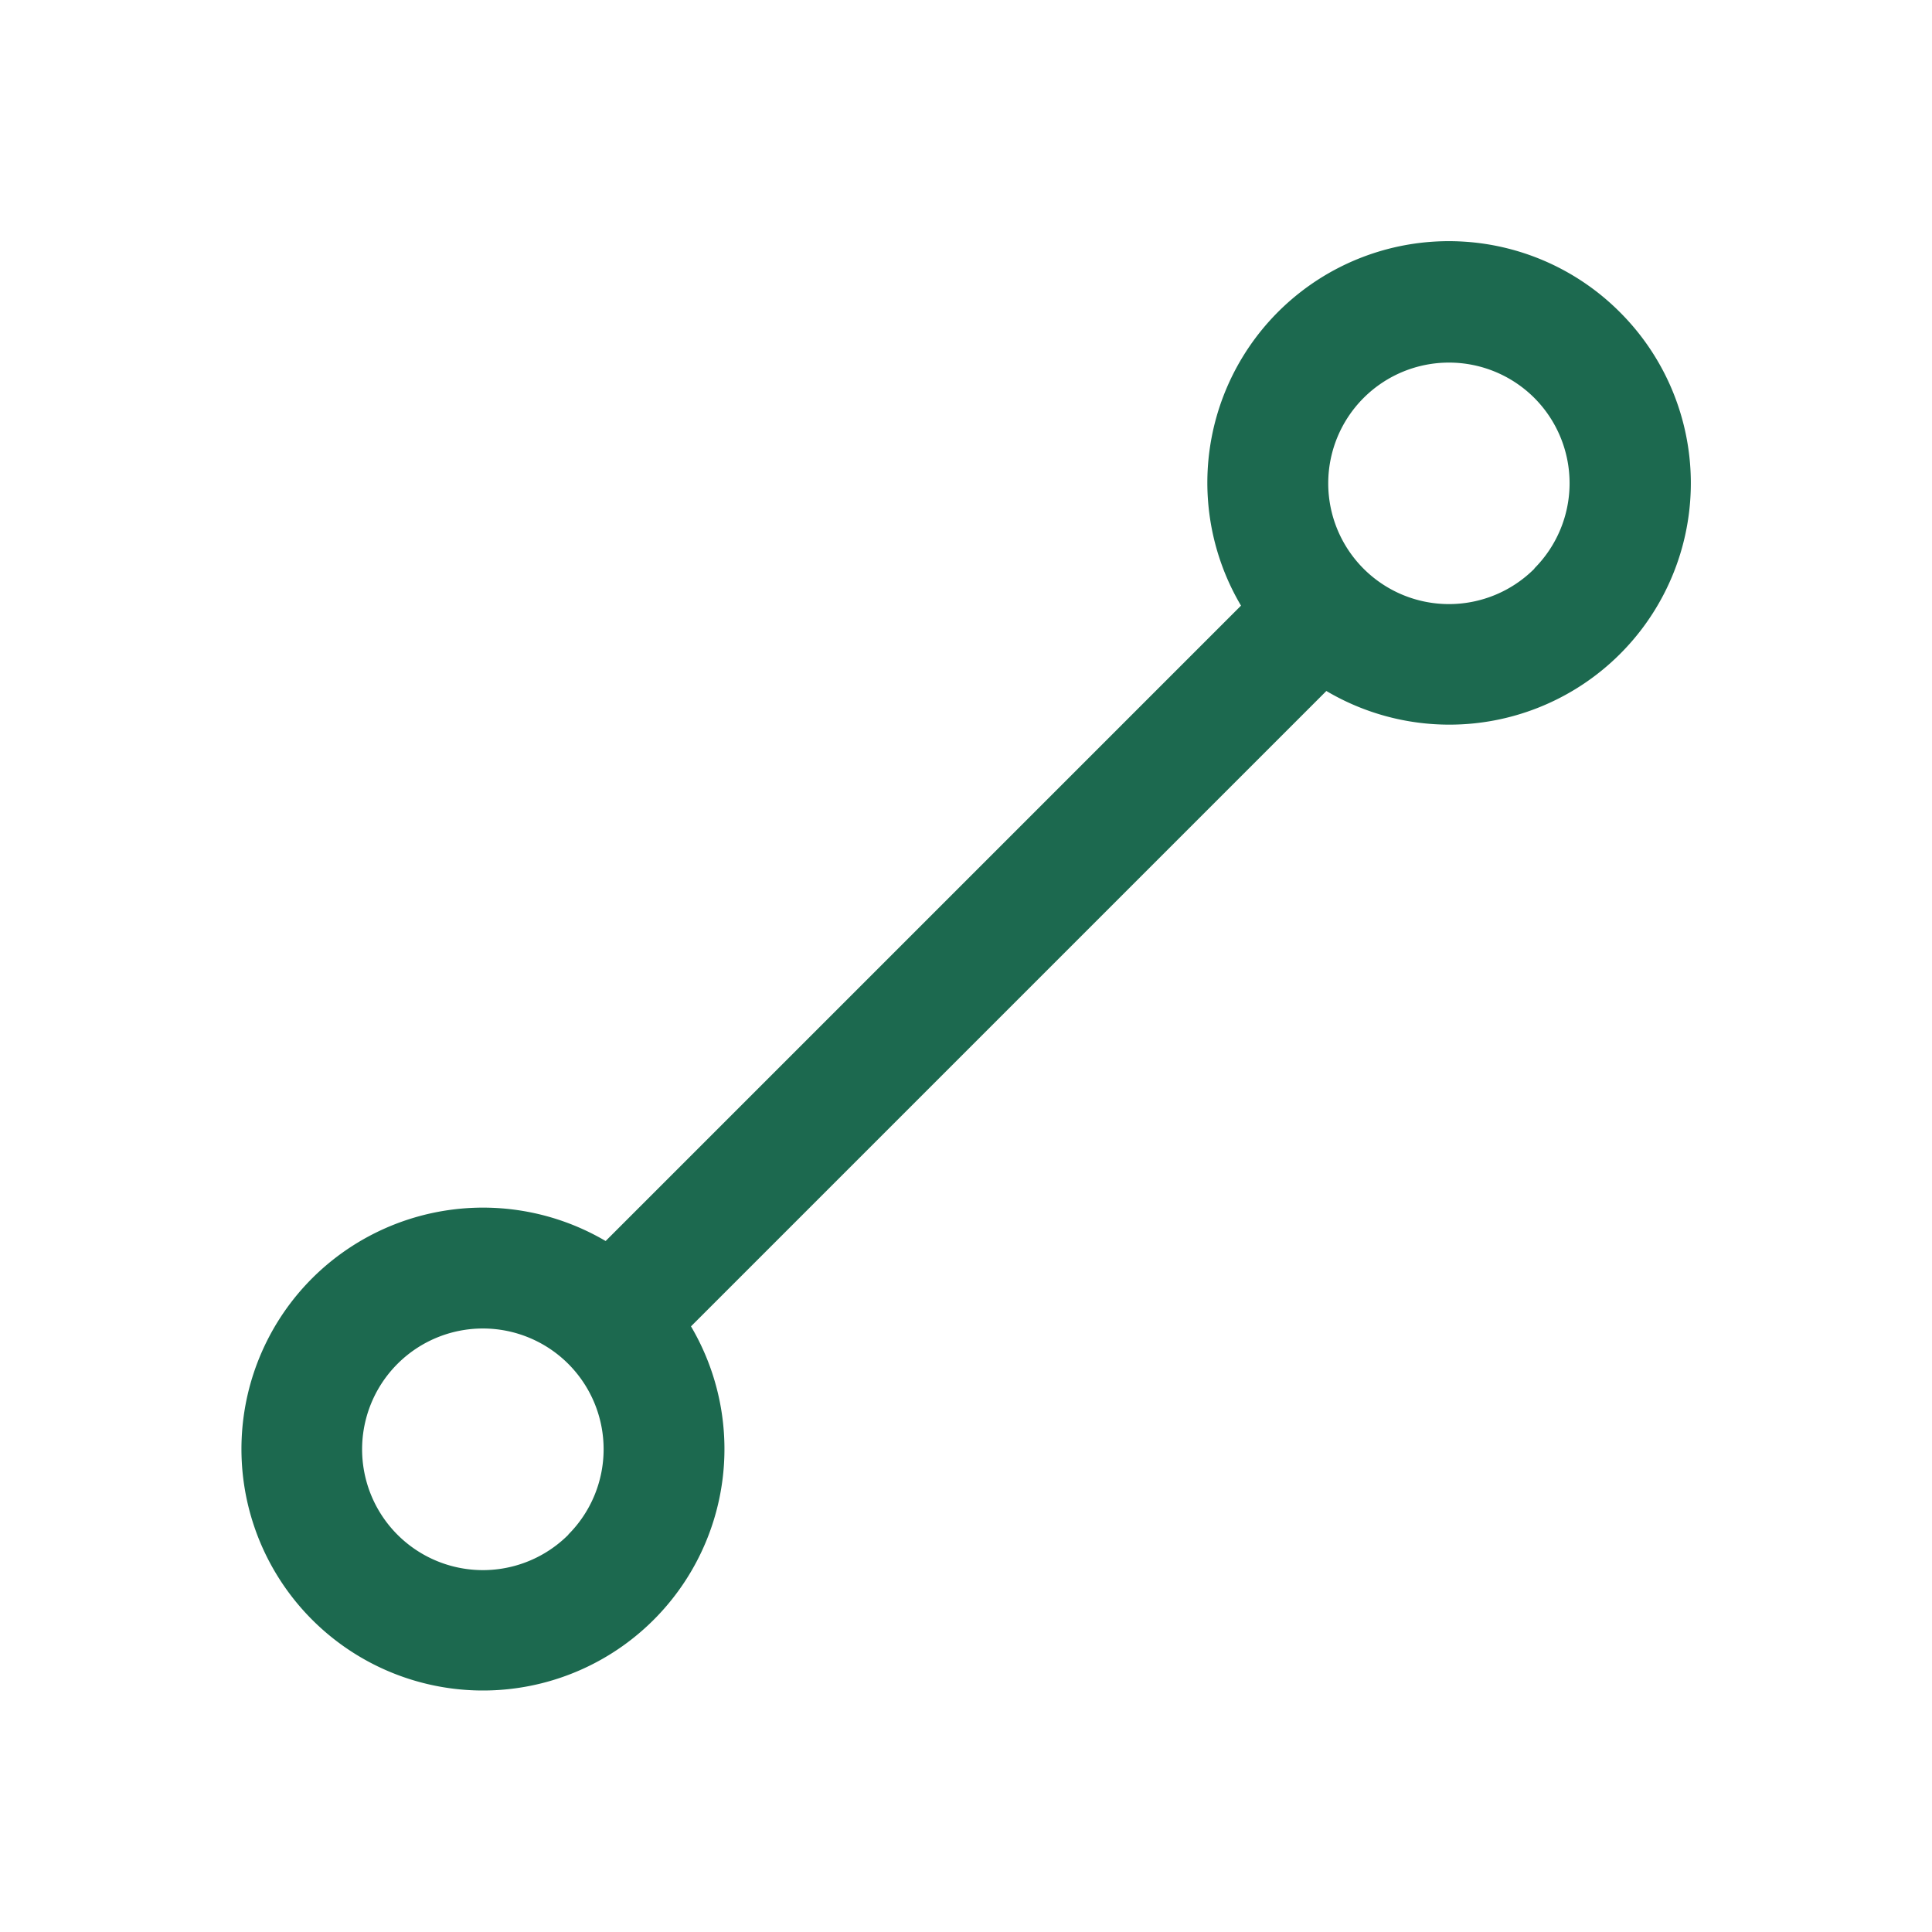 <svg xmlns="http://www.w3.org/2000/svg" viewBox="0 0 256 256" fill="#1C694F"><path d="M214.64,41.36a32,32,0,0,0-50.2,38.89L80.25,164.44a32.06,32.06,0,0,0-38.89,4.94h0a32,32,0,1,0,50.2,6.37l84.19-84.19a32,32,0,0,0,38.89-50.2Zm-139.33,162a16,16,0,0,1-22.64-22.64h0a16,16,0,0,1,22.63,0h0A16,16,0,0,1,75.31,203.33Zm128-128a16,16,0,1,1,0-22.63A16,16,0,0,1,203.33,75.3Z"/></svg>